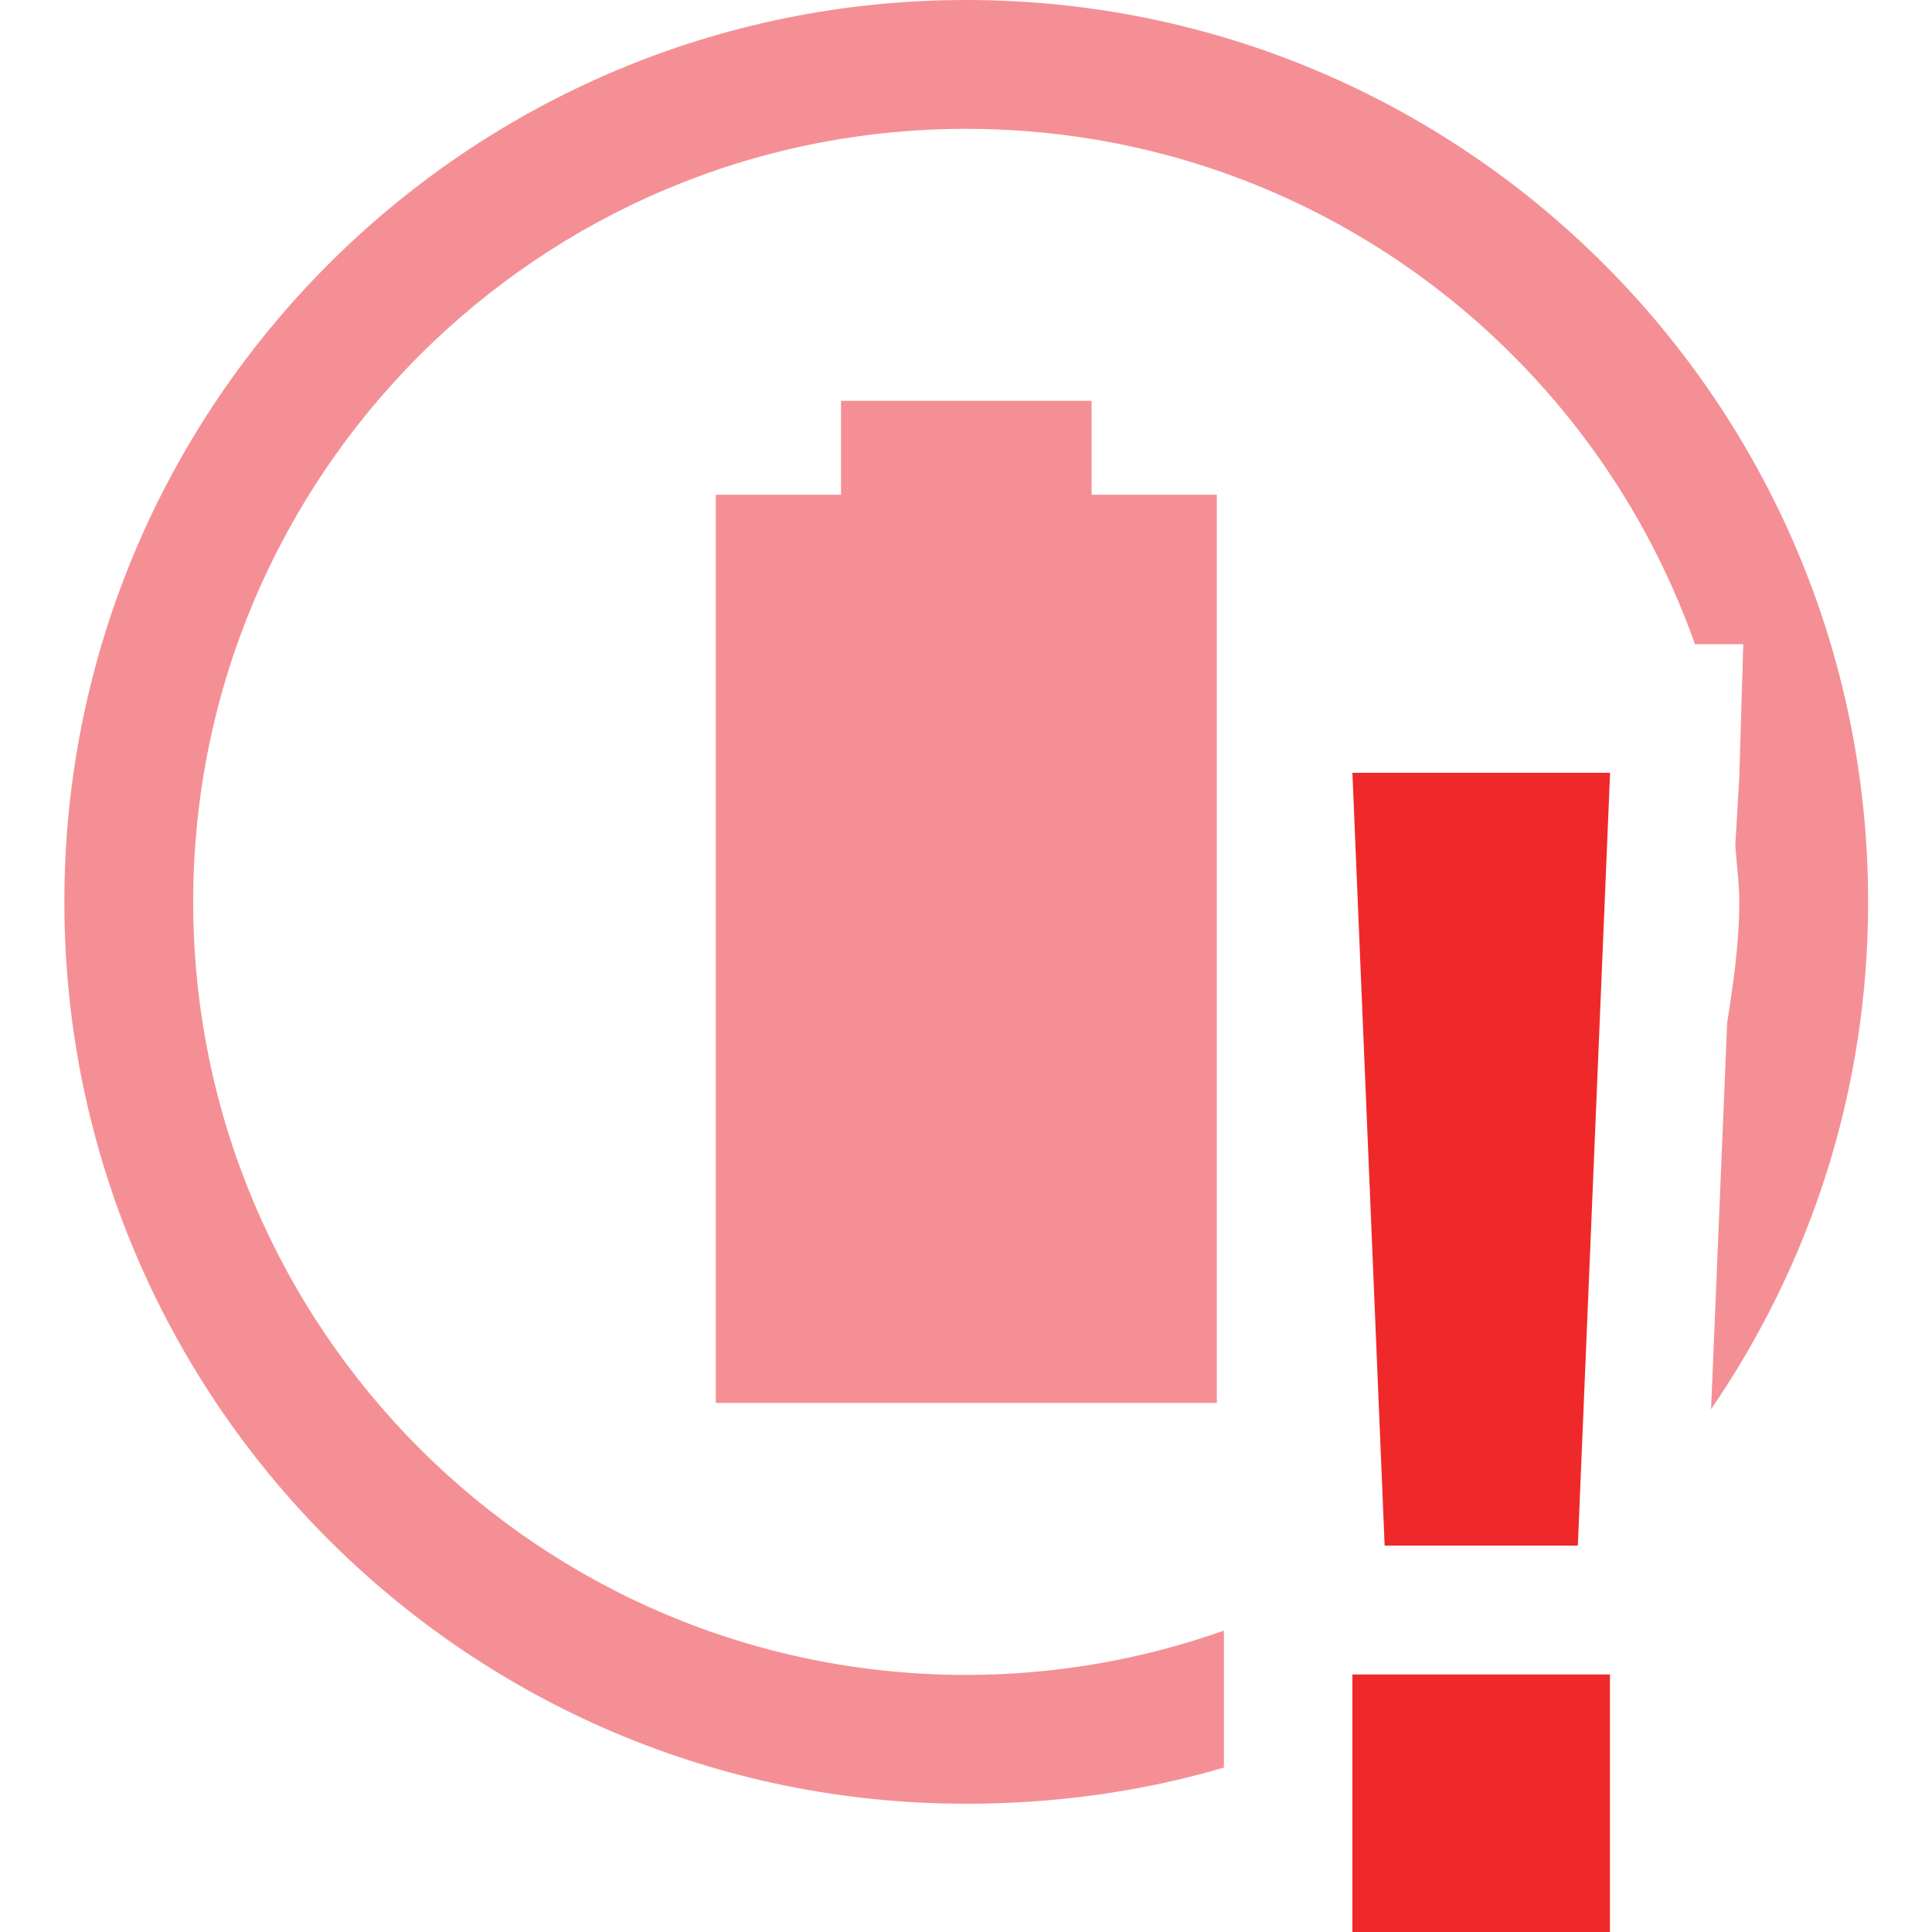 <svg width="16" xmlns="http://www.w3.org/2000/svg" viewBox="0 0 16 16" height="16">
<g style="fill:#ef555c" transform="matrix(1.067 0 0 1.067 -.534 -1.067)">
<path style="opacity:.65" d="m 7.028,4.111 0,0.729 -0.972,0 0,7.049 3.889,0 0,-7.049 -0.972,0 0,-0.729 z"/>
<path style="opacity:.65;color:#000" d="M 8,1 C 4.134,1 1,4.134 1,8 c 0,3.866 3.134,7 7,7 0.691,0 1.369,-0.095 2,-0.281 L 10,14 10,13.656 C 9.375,13.877 8.701,14 8,14 4.686,14 2,11.314 2,8 2,4.686 4.686,2 8,2 c 2.613,0 4.833,1.669 5.656,4 l 0.375,0 -0.031,1.031 -0.031,0.531 c 0.01,0.143 0.031,0.292 0.031,0.438 0,0.317 -0.046,0.634 -0.094,0.938 l -0.125,3 C 14.551,10.813 15,9.466 15,8 15,4.134 11.866,1 8,1 Z"/>
</g>
<path style="fill:#ef2929;color:#bebebe" d="m 11.2,6.4 0.267,6.4 1.6,0 0.267,-6.4 -2.133,0 z m 0,7.467 0,2.133 2.133,0 0,-2.133 -2.133,0 z"/>
</svg>
